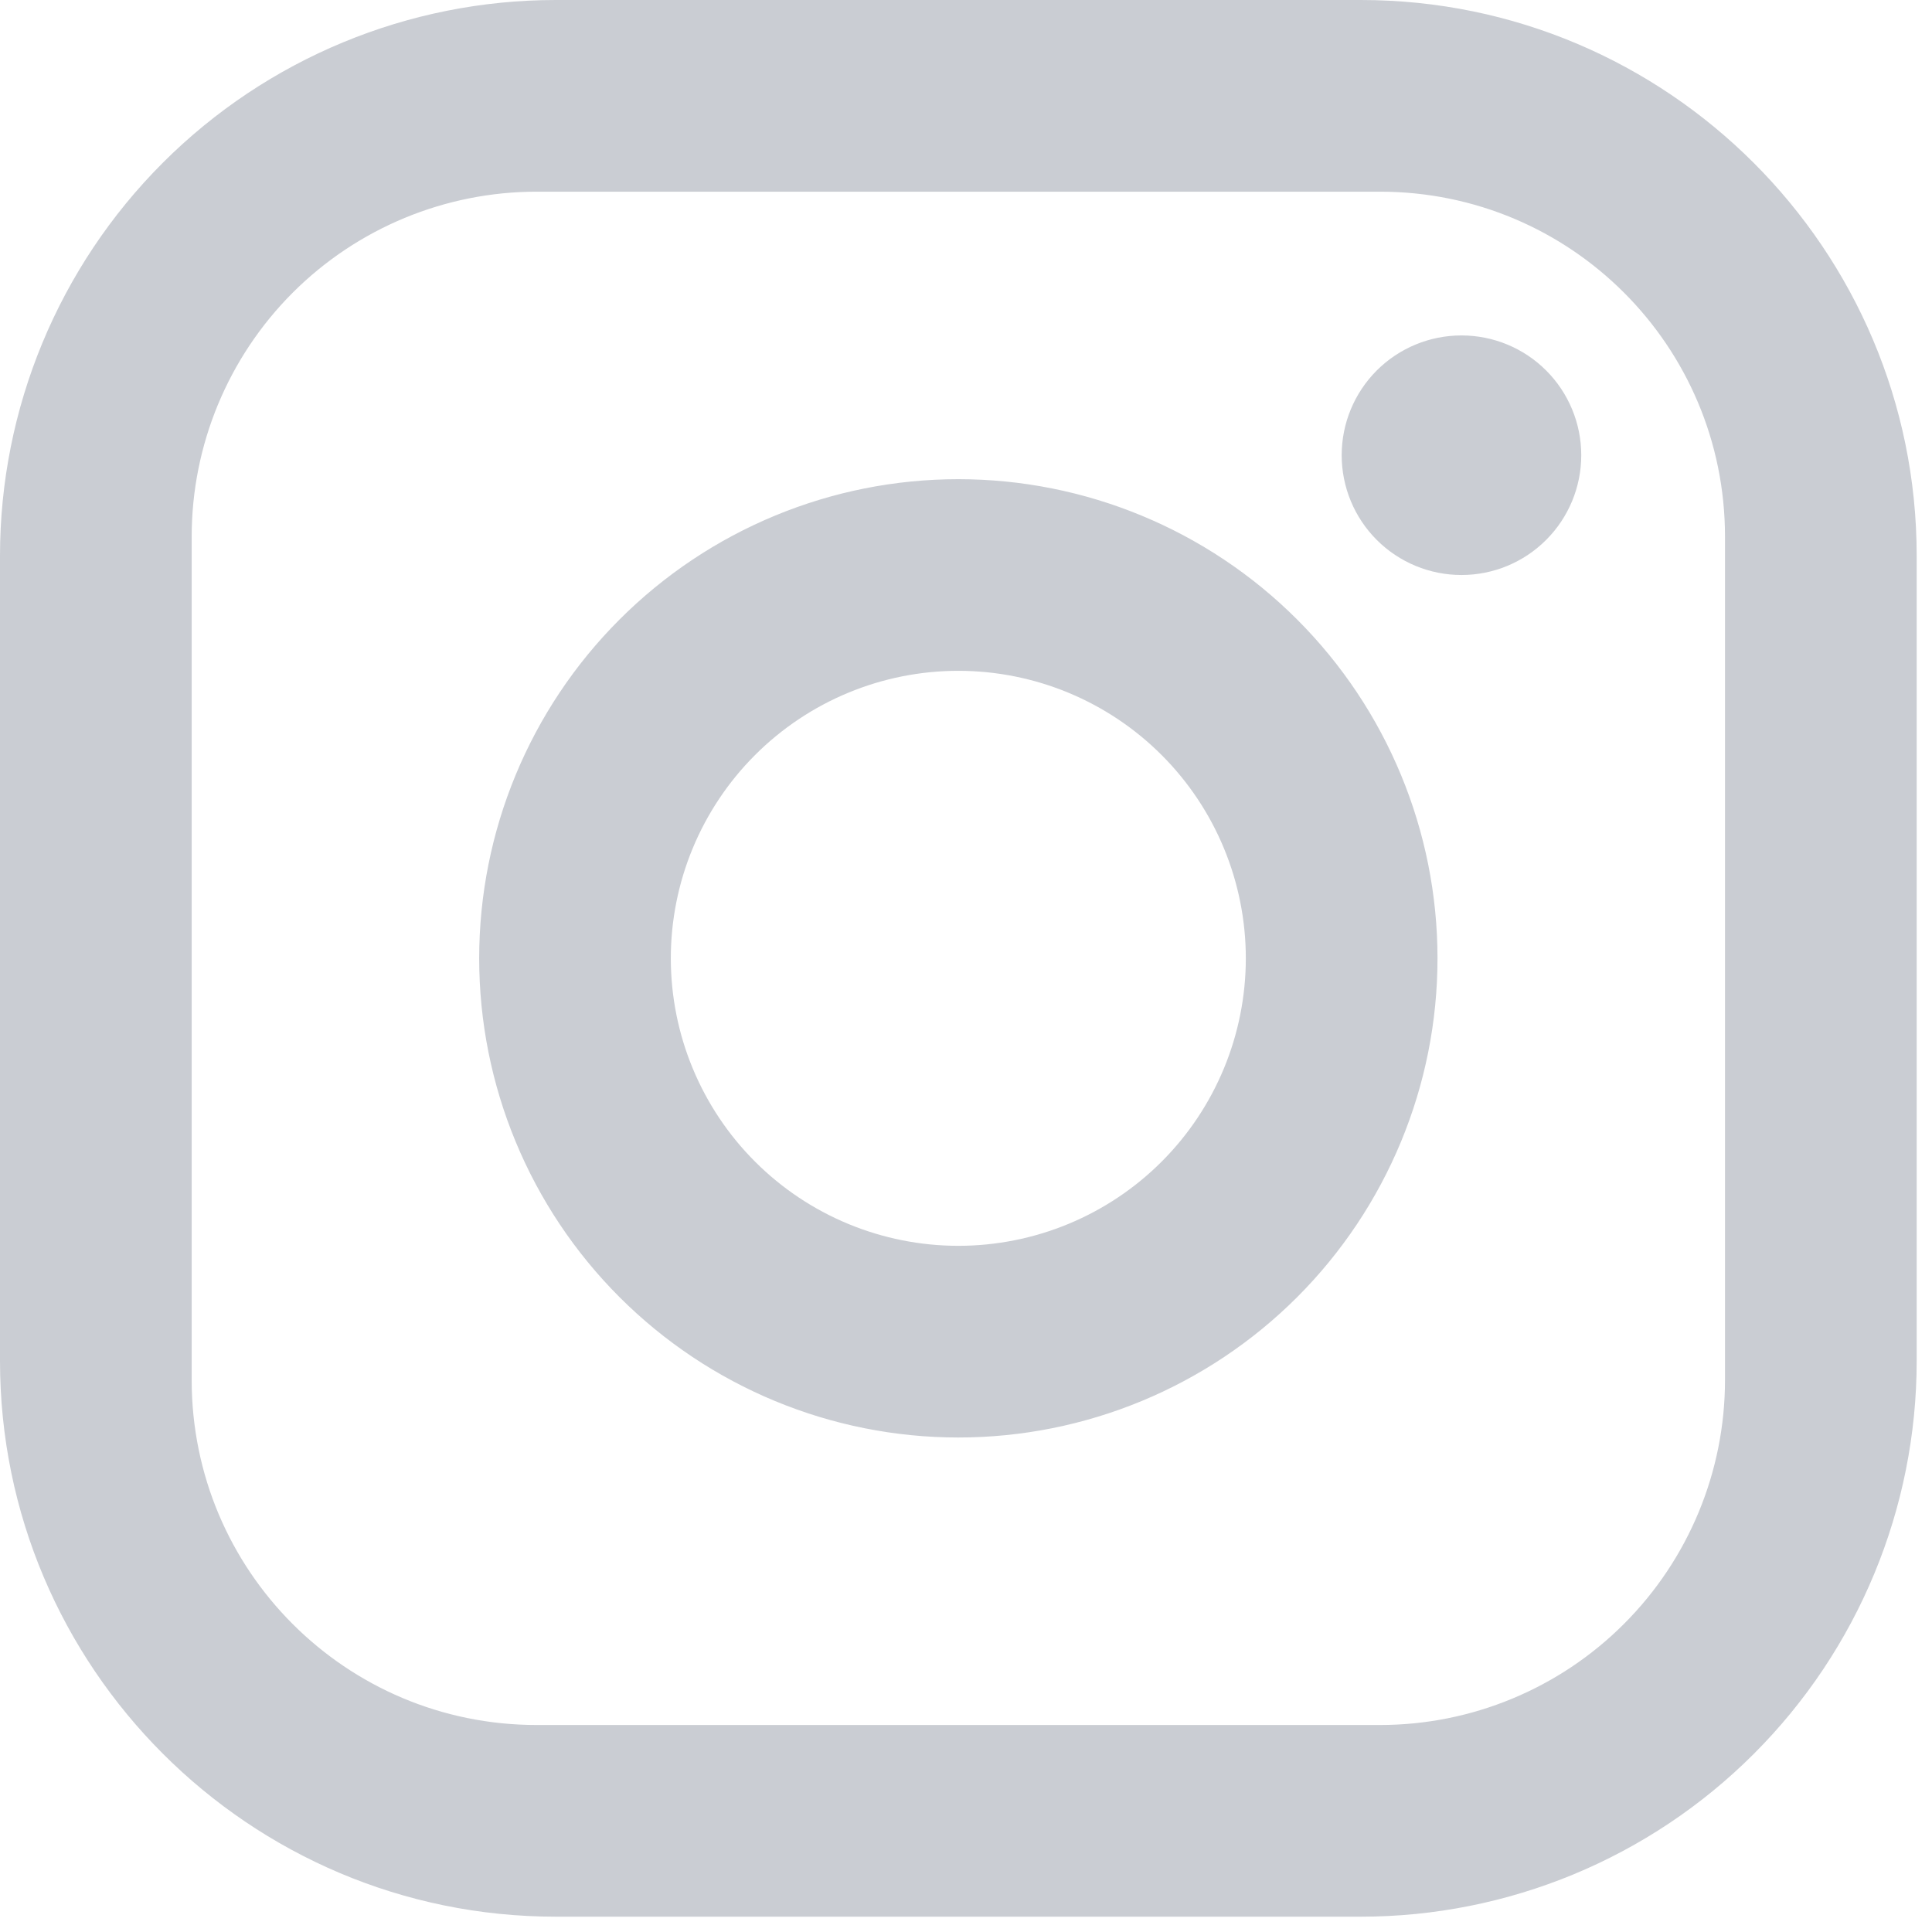 <svg width="42" height="42" viewBox="0 0 42 42" fill="none" xmlns="http://www.w3.org/2000/svg">
<path d="M12.083 0H29.583C36.25 0 41.667 5.417 41.667 12.083V29.583C41.667 32.788 40.394 35.861 38.127 38.127C35.861 40.394 32.788 41.667 29.583 41.667H12.083C5.417 41.667 0 36.25 0 29.583V12.083C0 8.879 1.273 5.805 3.539 3.539C5.805 1.273 8.879 0 12.083 0ZM11.667 4.167C9.678 4.167 7.77 4.957 6.363 6.363C4.957 7.77 4.167 9.678 4.167 11.667V30C4.167 34.146 7.521 37.5 11.667 37.5H30C31.989 37.5 33.897 36.71 35.303 35.303C36.71 33.897 37.5 31.989 37.5 30V11.667C37.5 7.521 34.146 4.167 30 4.167H11.667ZM31.771 7.292C32.462 7.292 33.124 7.566 33.612 8.054C34.101 8.543 34.375 9.205 34.375 9.896C34.375 10.586 34.101 11.249 33.612 11.737C33.124 12.226 32.462 12.5 31.771 12.5C31.08 12.5 30.418 12.226 29.929 11.737C29.441 11.249 29.167 10.586 29.167 9.896C29.167 9.205 29.441 8.543 29.929 8.054C30.418 7.566 31.08 7.292 31.771 7.292ZM20.833 10.417C23.596 10.417 26.245 11.514 28.199 13.468C30.152 15.421 31.25 18.071 31.25 20.833C31.25 23.596 30.152 26.245 28.199 28.199C26.245 30.152 23.596 31.25 20.833 31.25C18.071 31.25 15.421 30.152 13.468 28.199C11.514 26.245 10.417 23.596 10.417 20.833C10.417 18.071 11.514 15.421 13.468 13.468C15.421 11.514 18.071 10.417 20.833 10.417ZM20.833 14.583C19.176 14.583 17.586 15.242 16.414 16.414C15.242 17.586 14.583 19.176 14.583 20.833C14.583 22.491 15.242 24.081 16.414 25.253C17.586 26.425 19.176 27.083 20.833 27.083C22.491 27.083 24.081 26.425 25.253 25.253C26.425 24.081 27.083 22.491 27.083 20.833C27.083 19.176 26.425 17.586 25.253 16.414C24.081 15.242 22.491 14.583 20.833 14.583Z" fill="#CACDD3"/>
</svg>
